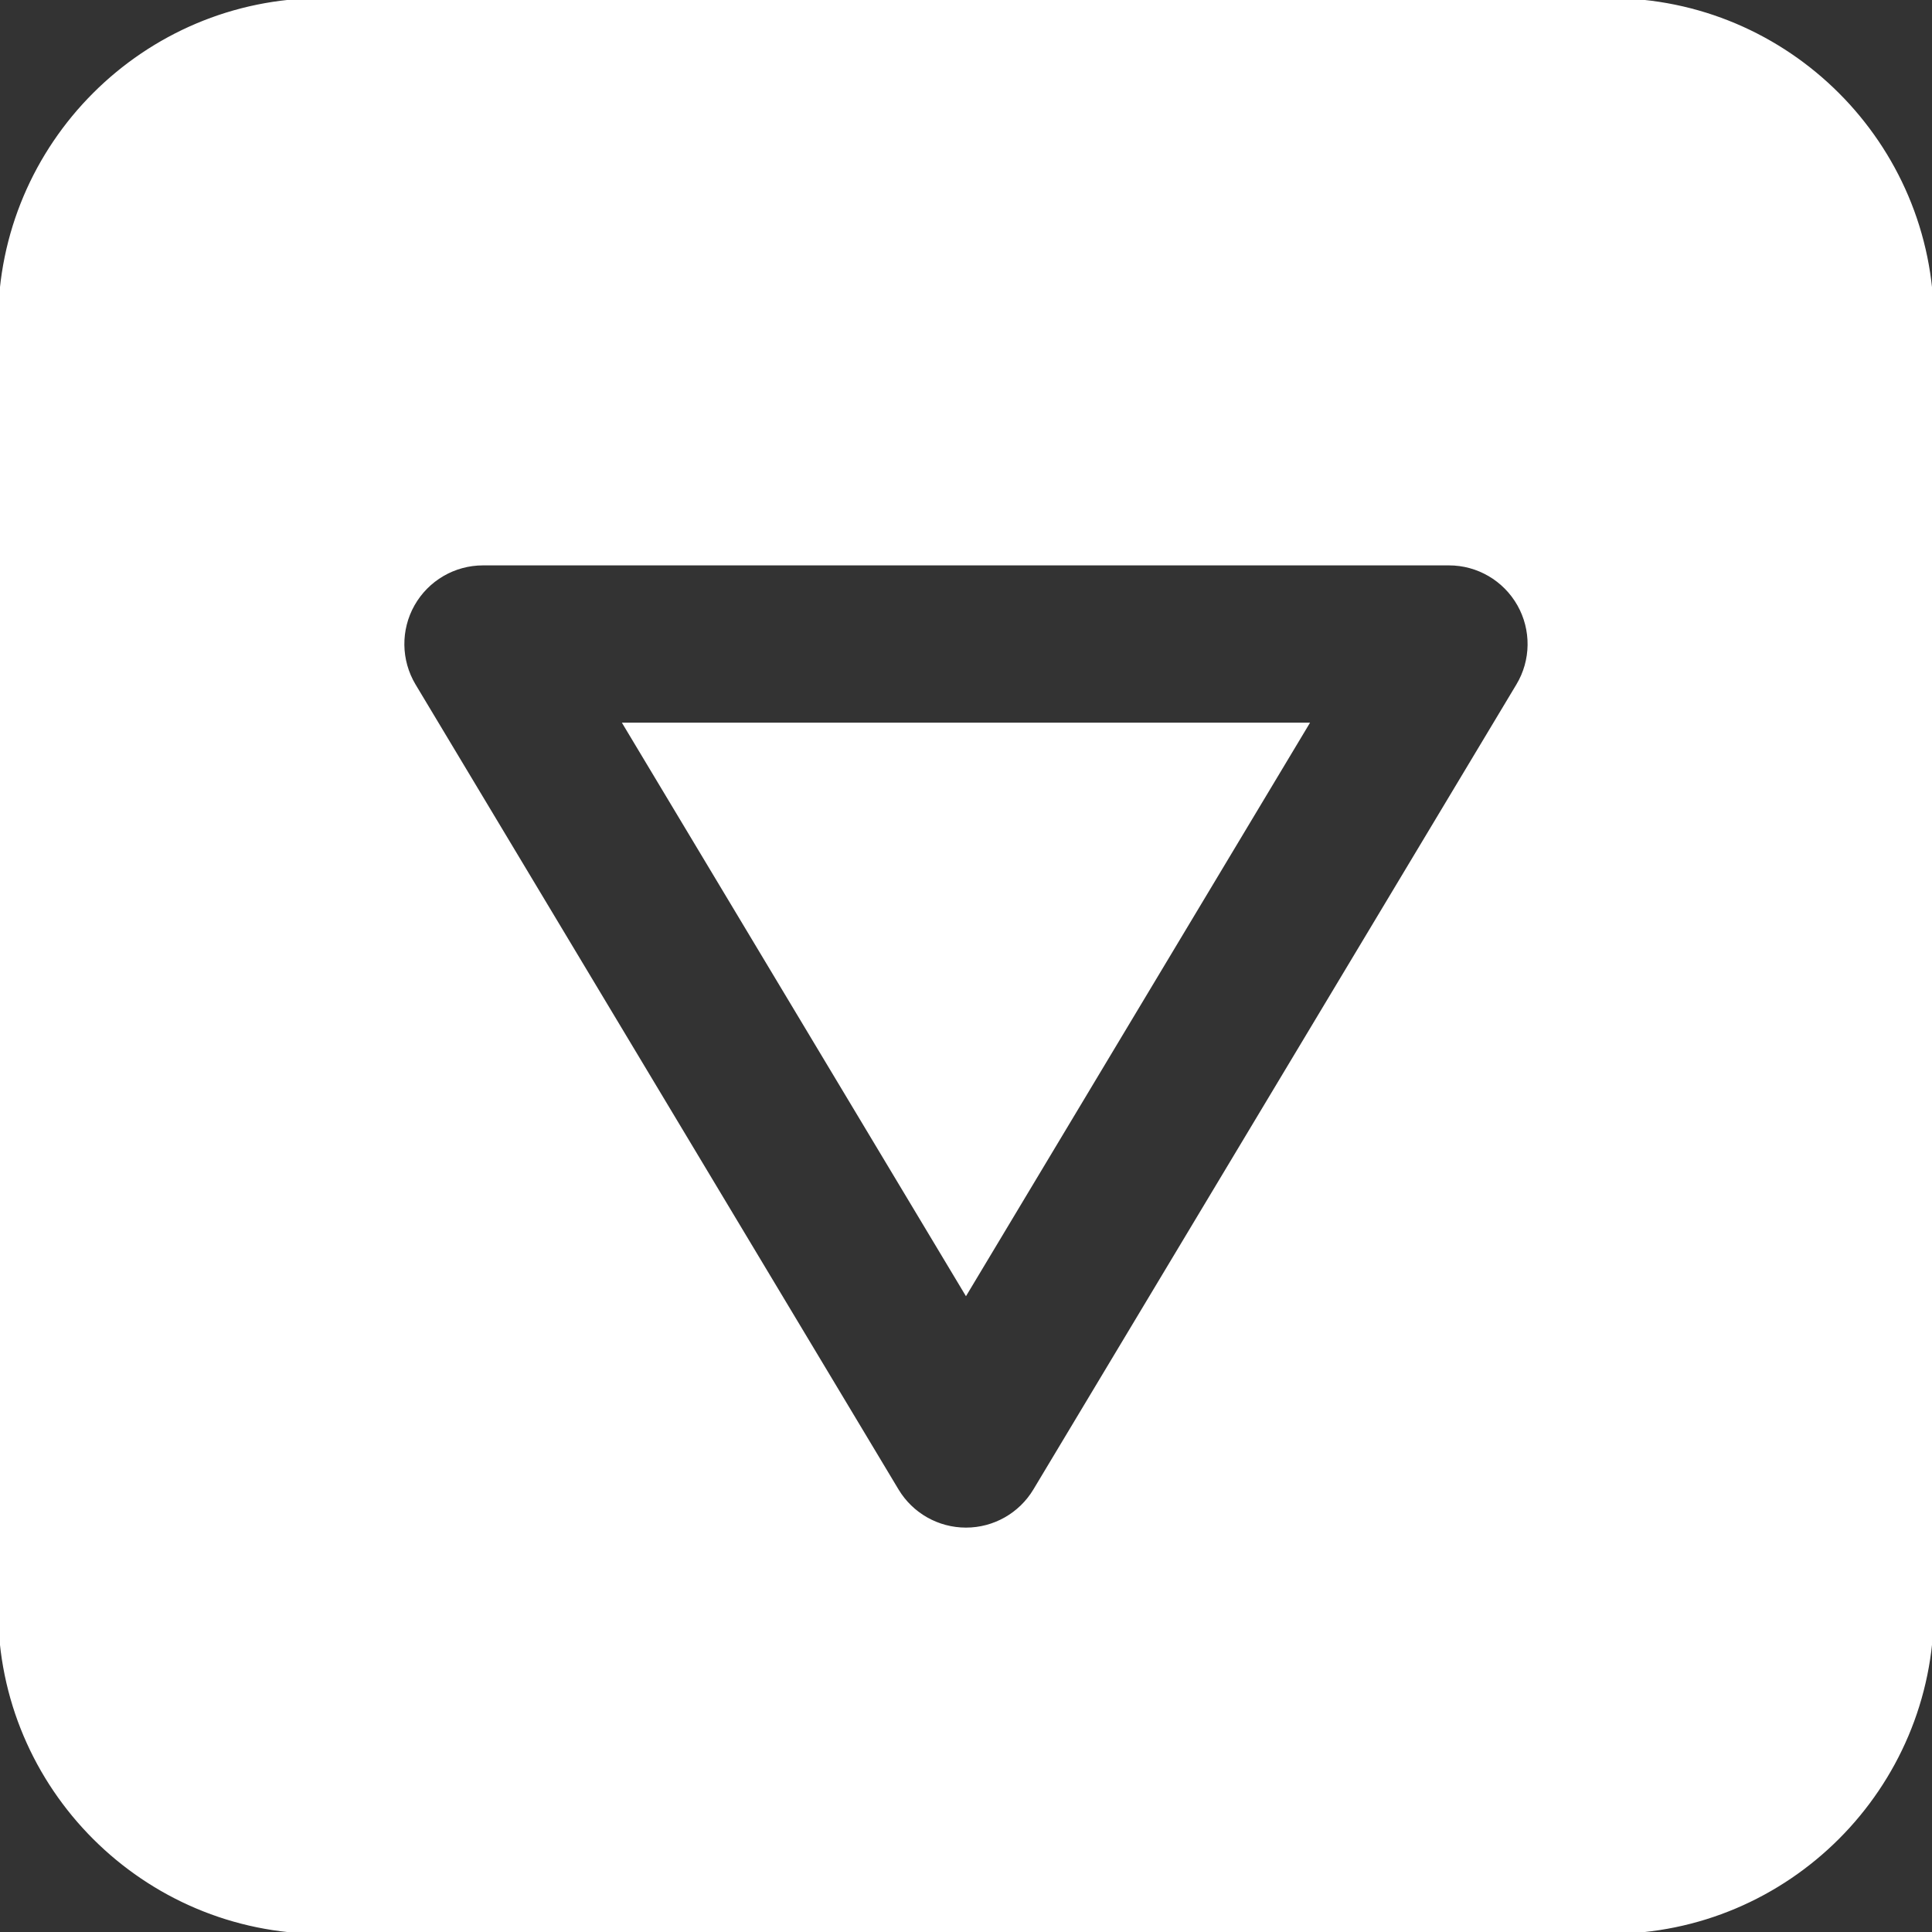 <!DOCTYPE svg PUBLIC "-//W3C//DTD SVG 1.1//EN" "http://www.w3.org/Graphics/SVG/1.1/DTD/svg11.dtd">
<!-- Uploaded to: SVG Repo, www.svgrepo.com, Transformed by: SVG Repo Mixer Tools -->
<svg fill="#fff" height="800px" width="800px" version="1.1" id="Layer_1" xmlns="http://www.w3.org/2000/svg" xmlns:xlink="http://www.w3.org/1999/xlink" viewBox="0 0 512 512" xml:space="preserve" stroke="#fff">
<rect x="0" y="0" width="512" height="512" fill="#333333" stroke="none"/>
<g id="SVGRepo_bgCarrier" stroke-width="0"/>
<g id="SVGRepo_tracerCarrier" stroke-linecap="round" stroke-linejoin="round"/>
<g id="SVGRepo_iconCarrier"> <g> <g> <path d="M426.667,0H85.333C38.272,0,0,38.293,0,85.333v341.333C0,473.728,38.272,512,85.333,512h341.333 C473.728,512,512,473.728,512,426.667V85.333C512,38.293,473.728,0,426.667,0z M402.283,181.653l-128,213.333 c-3.861,6.421-10.795,10.347-18.283,10.347c-7.509,0-14.443-3.925-18.304-10.347l-128-213.333 c-3.947-6.592-4.053-14.805-0.277-21.483c3.797-6.699,10.88-10.837,18.581-10.837h256c7.68,0,14.763,4.139,18.56,10.837 C406.336,166.848,406.251,175.061,402.283,181.653z"/> </g> </g> <g> <g> <polygon points="165.687,192.013 255.991,342.541 346.295,192.013 "/> </g> </g> </g>
</svg>